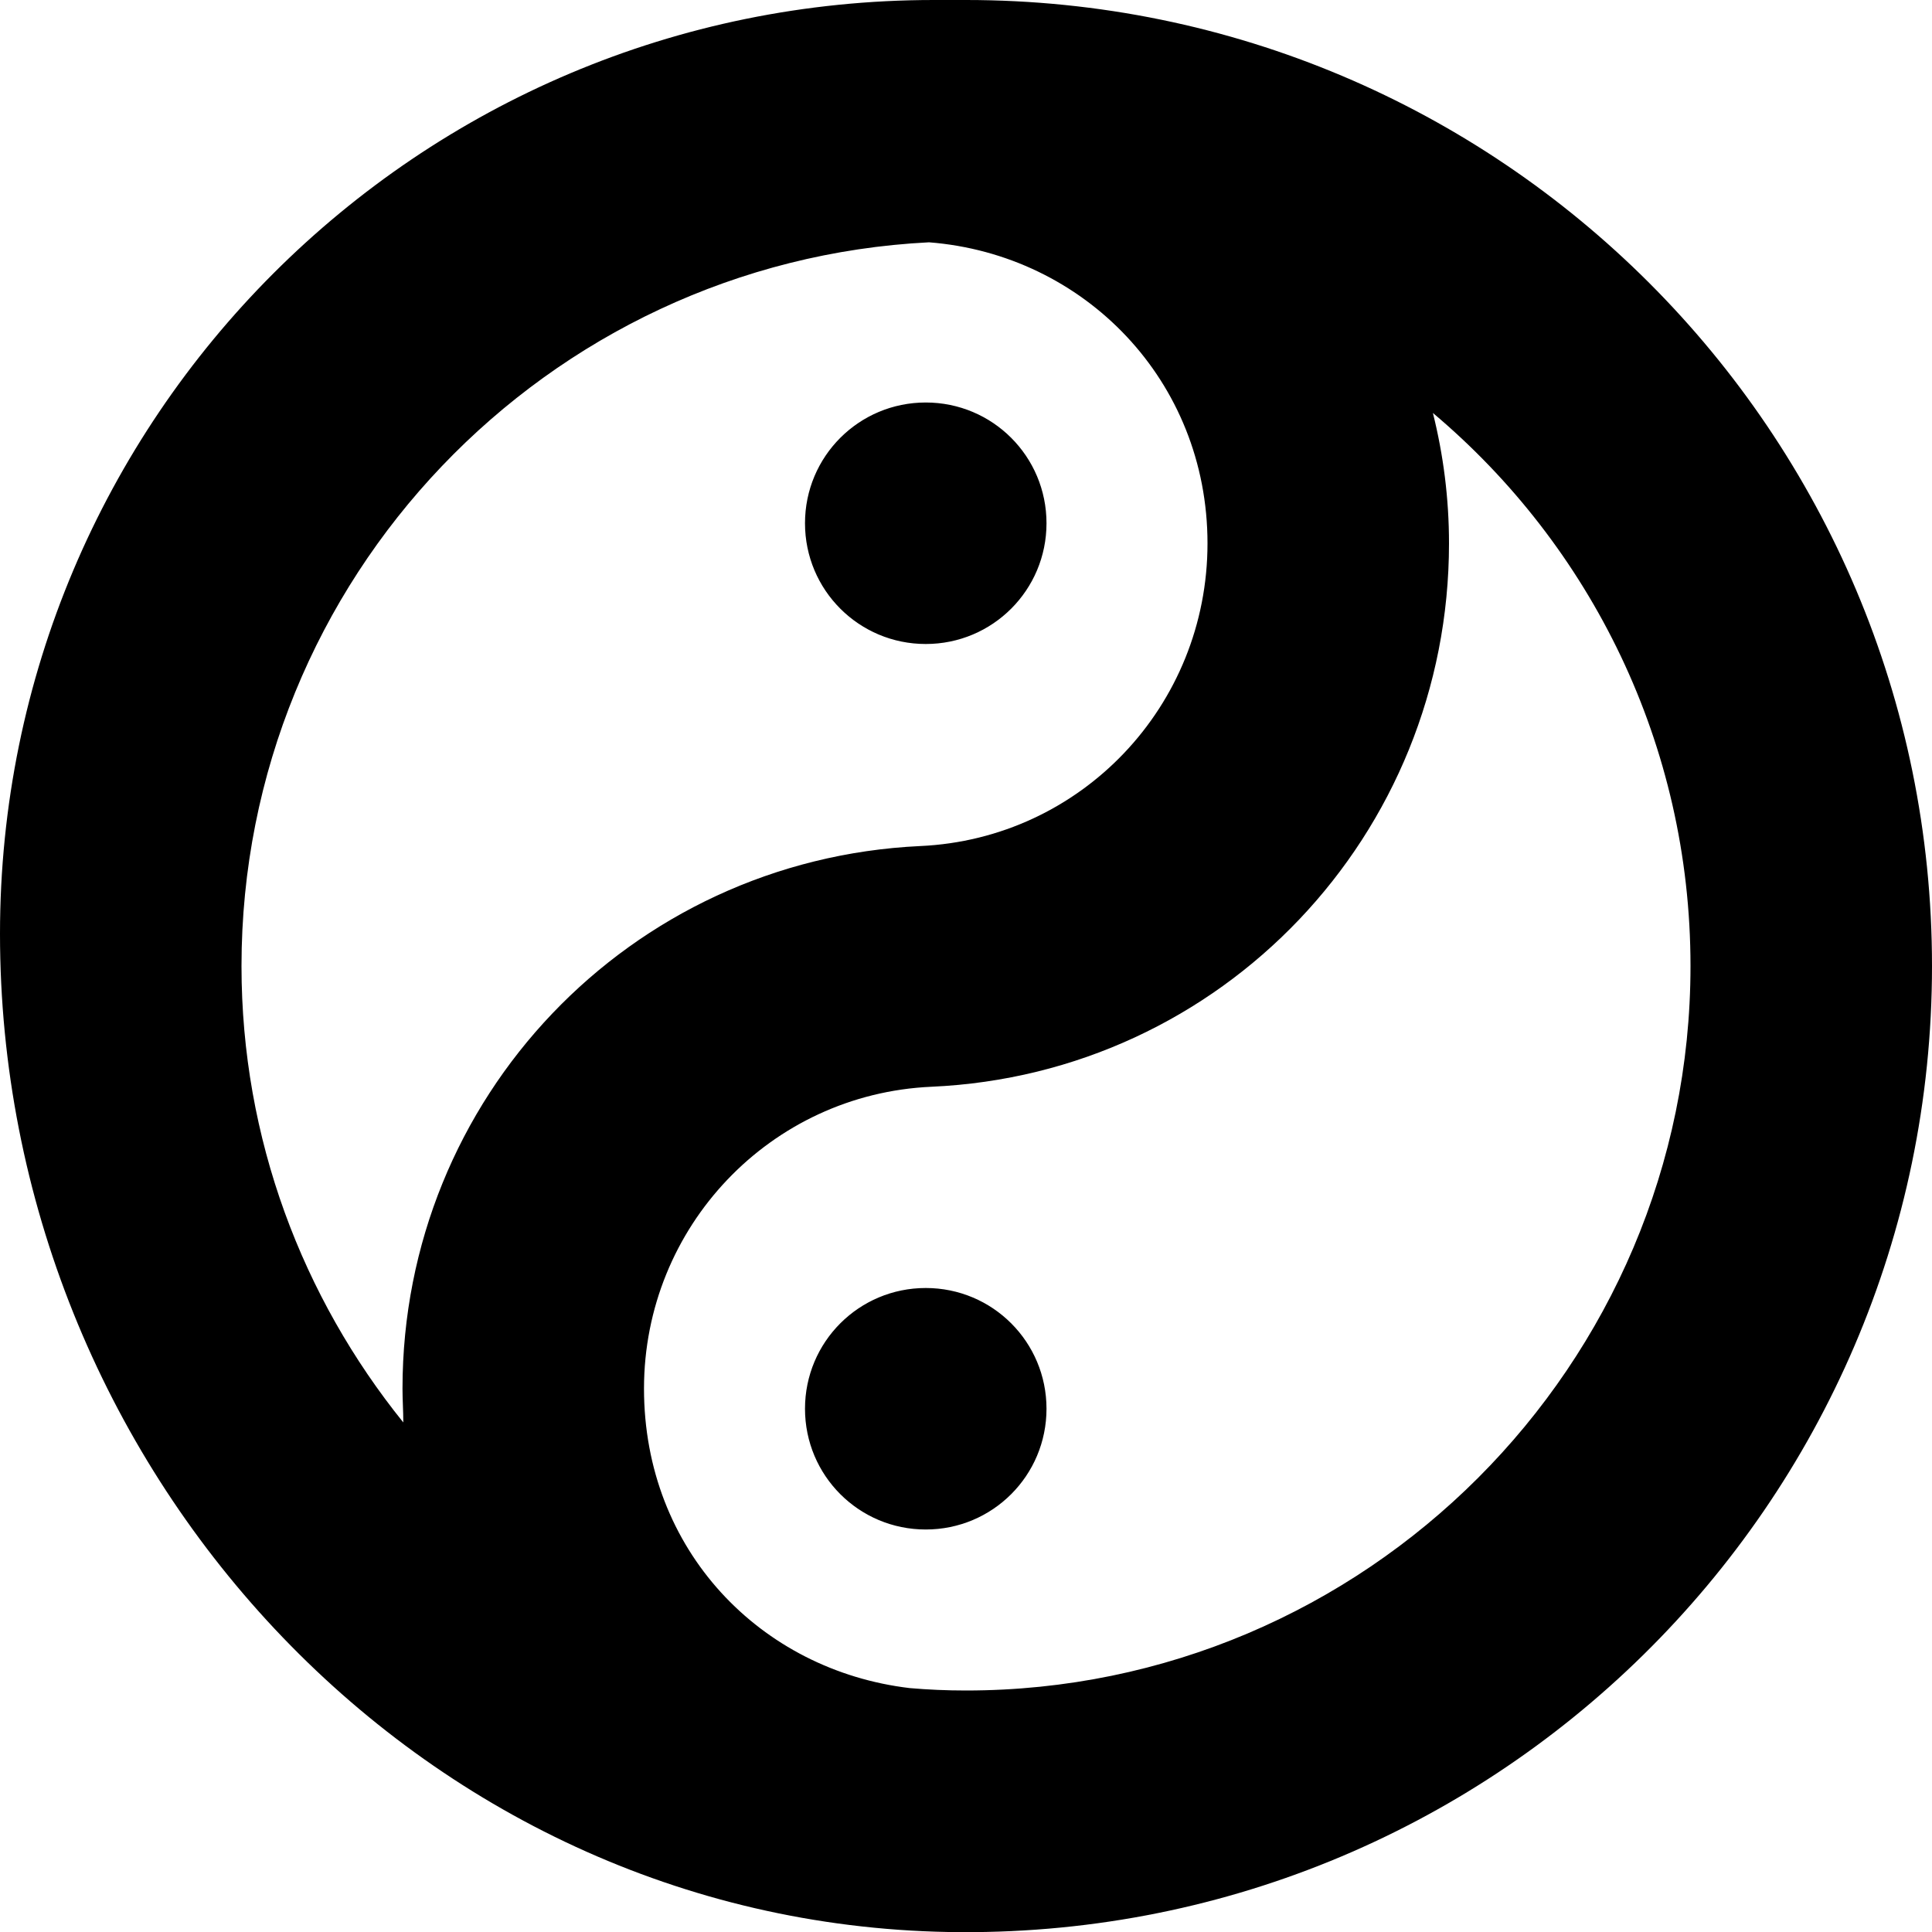 <?xml version="1.0" encoding="UTF-8"?>
<svg xmlns="http://www.w3.org/2000/svg" id="Layer_1" data-name="Layer 1" viewBox="0 0 24 24" width="512" height="512"><path d="M10,6.5c0-.83,.67-1.5,1.5-1.5s1.5,.67,1.5,1.5-.67,1.5-1.5,1.5-1.5-.67-1.5-1.5Zm14,5.5c0,6.7-5.49,12.12-12.22,12-6.61-.12-11.78-5.79-11.78-12.4H0C0,5.19,5.19,0,11.6,0h.4c6.63,0,12,5.37,12,12ZM5,17.25c0-3.61,2.82-6.57,6.43-6.74,2-.09,3.57-1.74,3.57-3.76s-1.53-3.59-3.46-3.74C6.79,3.25,3,7.19,3,12c0,2.15,.76,4.12,2.01,5.67,0-.14-.01-.28-.01-.42Zm16-5.25c0-2.75-1.24-5.22-3.2-6.87,.13,.52,.2,1.06,.2,1.62,0,3.62-2.82,6.59-6.43,6.75-2,.09-3.57,1.74-3.57,3.75s1.45,3.5,3.3,3.72c.23,.02,.46,.03,.7,.03,4.96,0,9-4.04,9-9Zm-9.5,4c-.83,0-1.5,.67-1.5,1.5s.67,1.5,1.5,1.5,1.5-.67,1.5-1.5-.67-1.5-1.5-1.5Z"/></svg>
